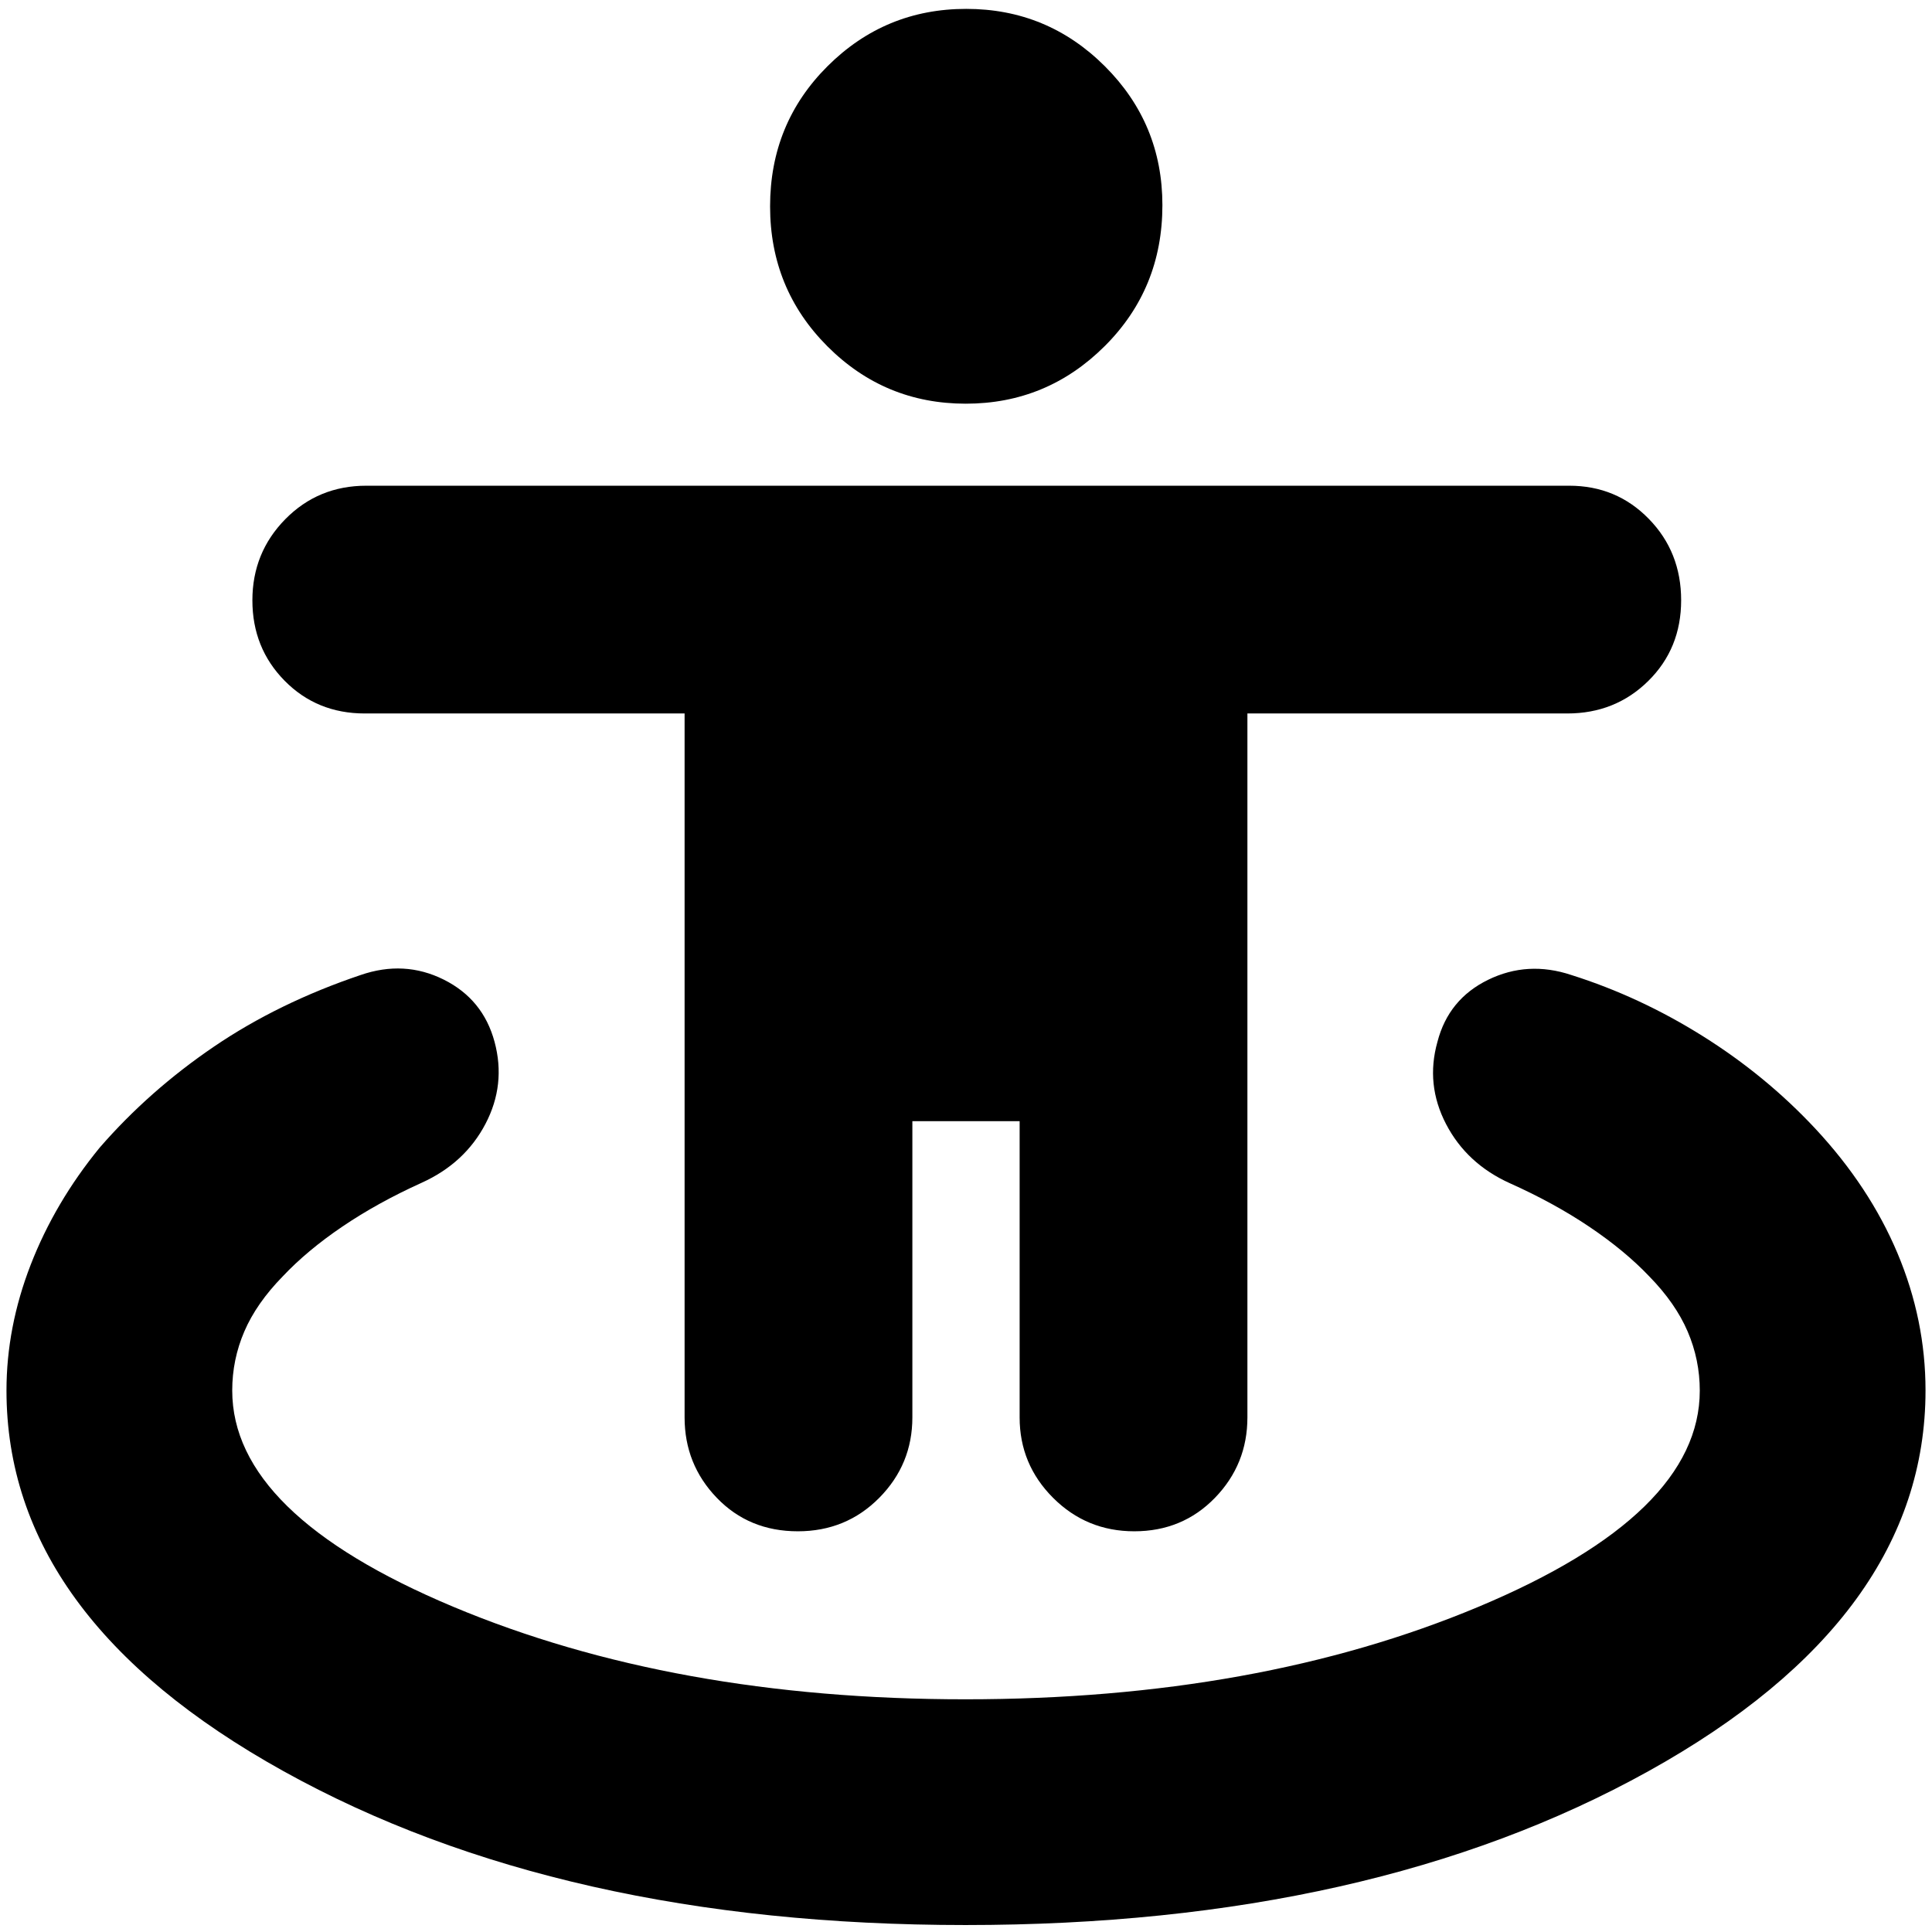 <svg xmlns="http://www.w3.org/2000/svg" height="24" viewBox="0 -960 960 960" width="24"><path d="M479.76-3.46q-201.2 0-338.87-76.44Q3.22-156.34 3.22-269.04q0-31.48 12.02-62.48 12.02-31 34.3-58.24 24.53-28.24 56.69-50.12t72.97-35.64q21.67-7.48 41.25 2.26 19.57 9.74 25.29 30.93 5.72 21.26-4.52 40.79-10.24 19.53-31.68 29.24-21.86 9.89-39.38 21.76-17.52 11.86-29.74 24.84-12.99 13.29-19.01 27.28-6.02 14-6.02 29.34 0 61.4 109.72 107.43 109.71 46.02 254.58 46.02 145.35 0 255.14-46.04Q844.61-207.7 844.61-269q0-15.33-6.02-29.37-6.02-14.04-19.01-27.33-12.15-12.8-29.74-24.65-17.59-11.85-39.62-21.72-21.44-9.7-31.68-29.38-10.24-19.68-4.28-40.88 5.48-21.19 25.17-30.81 19.7-9.62 41.37-2.38 34.05 10.76 65.33 30.38 31.28 19.62 55.8 45.86 27.05 29 40.95 62.07 13.9 33.07 13.9 68.1 0 112.74-137.67 189.2Q681.44-3.46 479.76-3.46Zm-83.33-195.65q-24.25 0-40.25-16.62-16.01-16.63-16.01-39.97v-349.78H181.24q-23.77 0-39.8-16.25-16.03-16.26-16.03-39.97 0-23.7 16.36-40.33 16.37-16.62 40.23-16.62h597.76q23.44 0 39.51 16.46 16.08 16.45 16.08 40.46 0 24-16.36 40.13-16.36 16.12-40.23 16.12H619.83v349.78q0 23.34-16.14 39.97-16.14 16.62-40.08 16.62-23.71 0-40.33-16.62-16.63-16.63-16.63-39.97v-147.19h-53.3v147.19q0 23.34-16.46 39.97-16.46 16.62-40.46 16.62Zm83.46-560.3q-40.32 0-68.78-28.53t-28.46-69.51q0-41.22 28.57-69.68 28.57-28.46 68.89-28.46t68.9 28.52q28.58 28.52 28.58 69.02 0 41.48-28.69 70.06-28.69 28.58-69.01 28.58Z"/></svg>